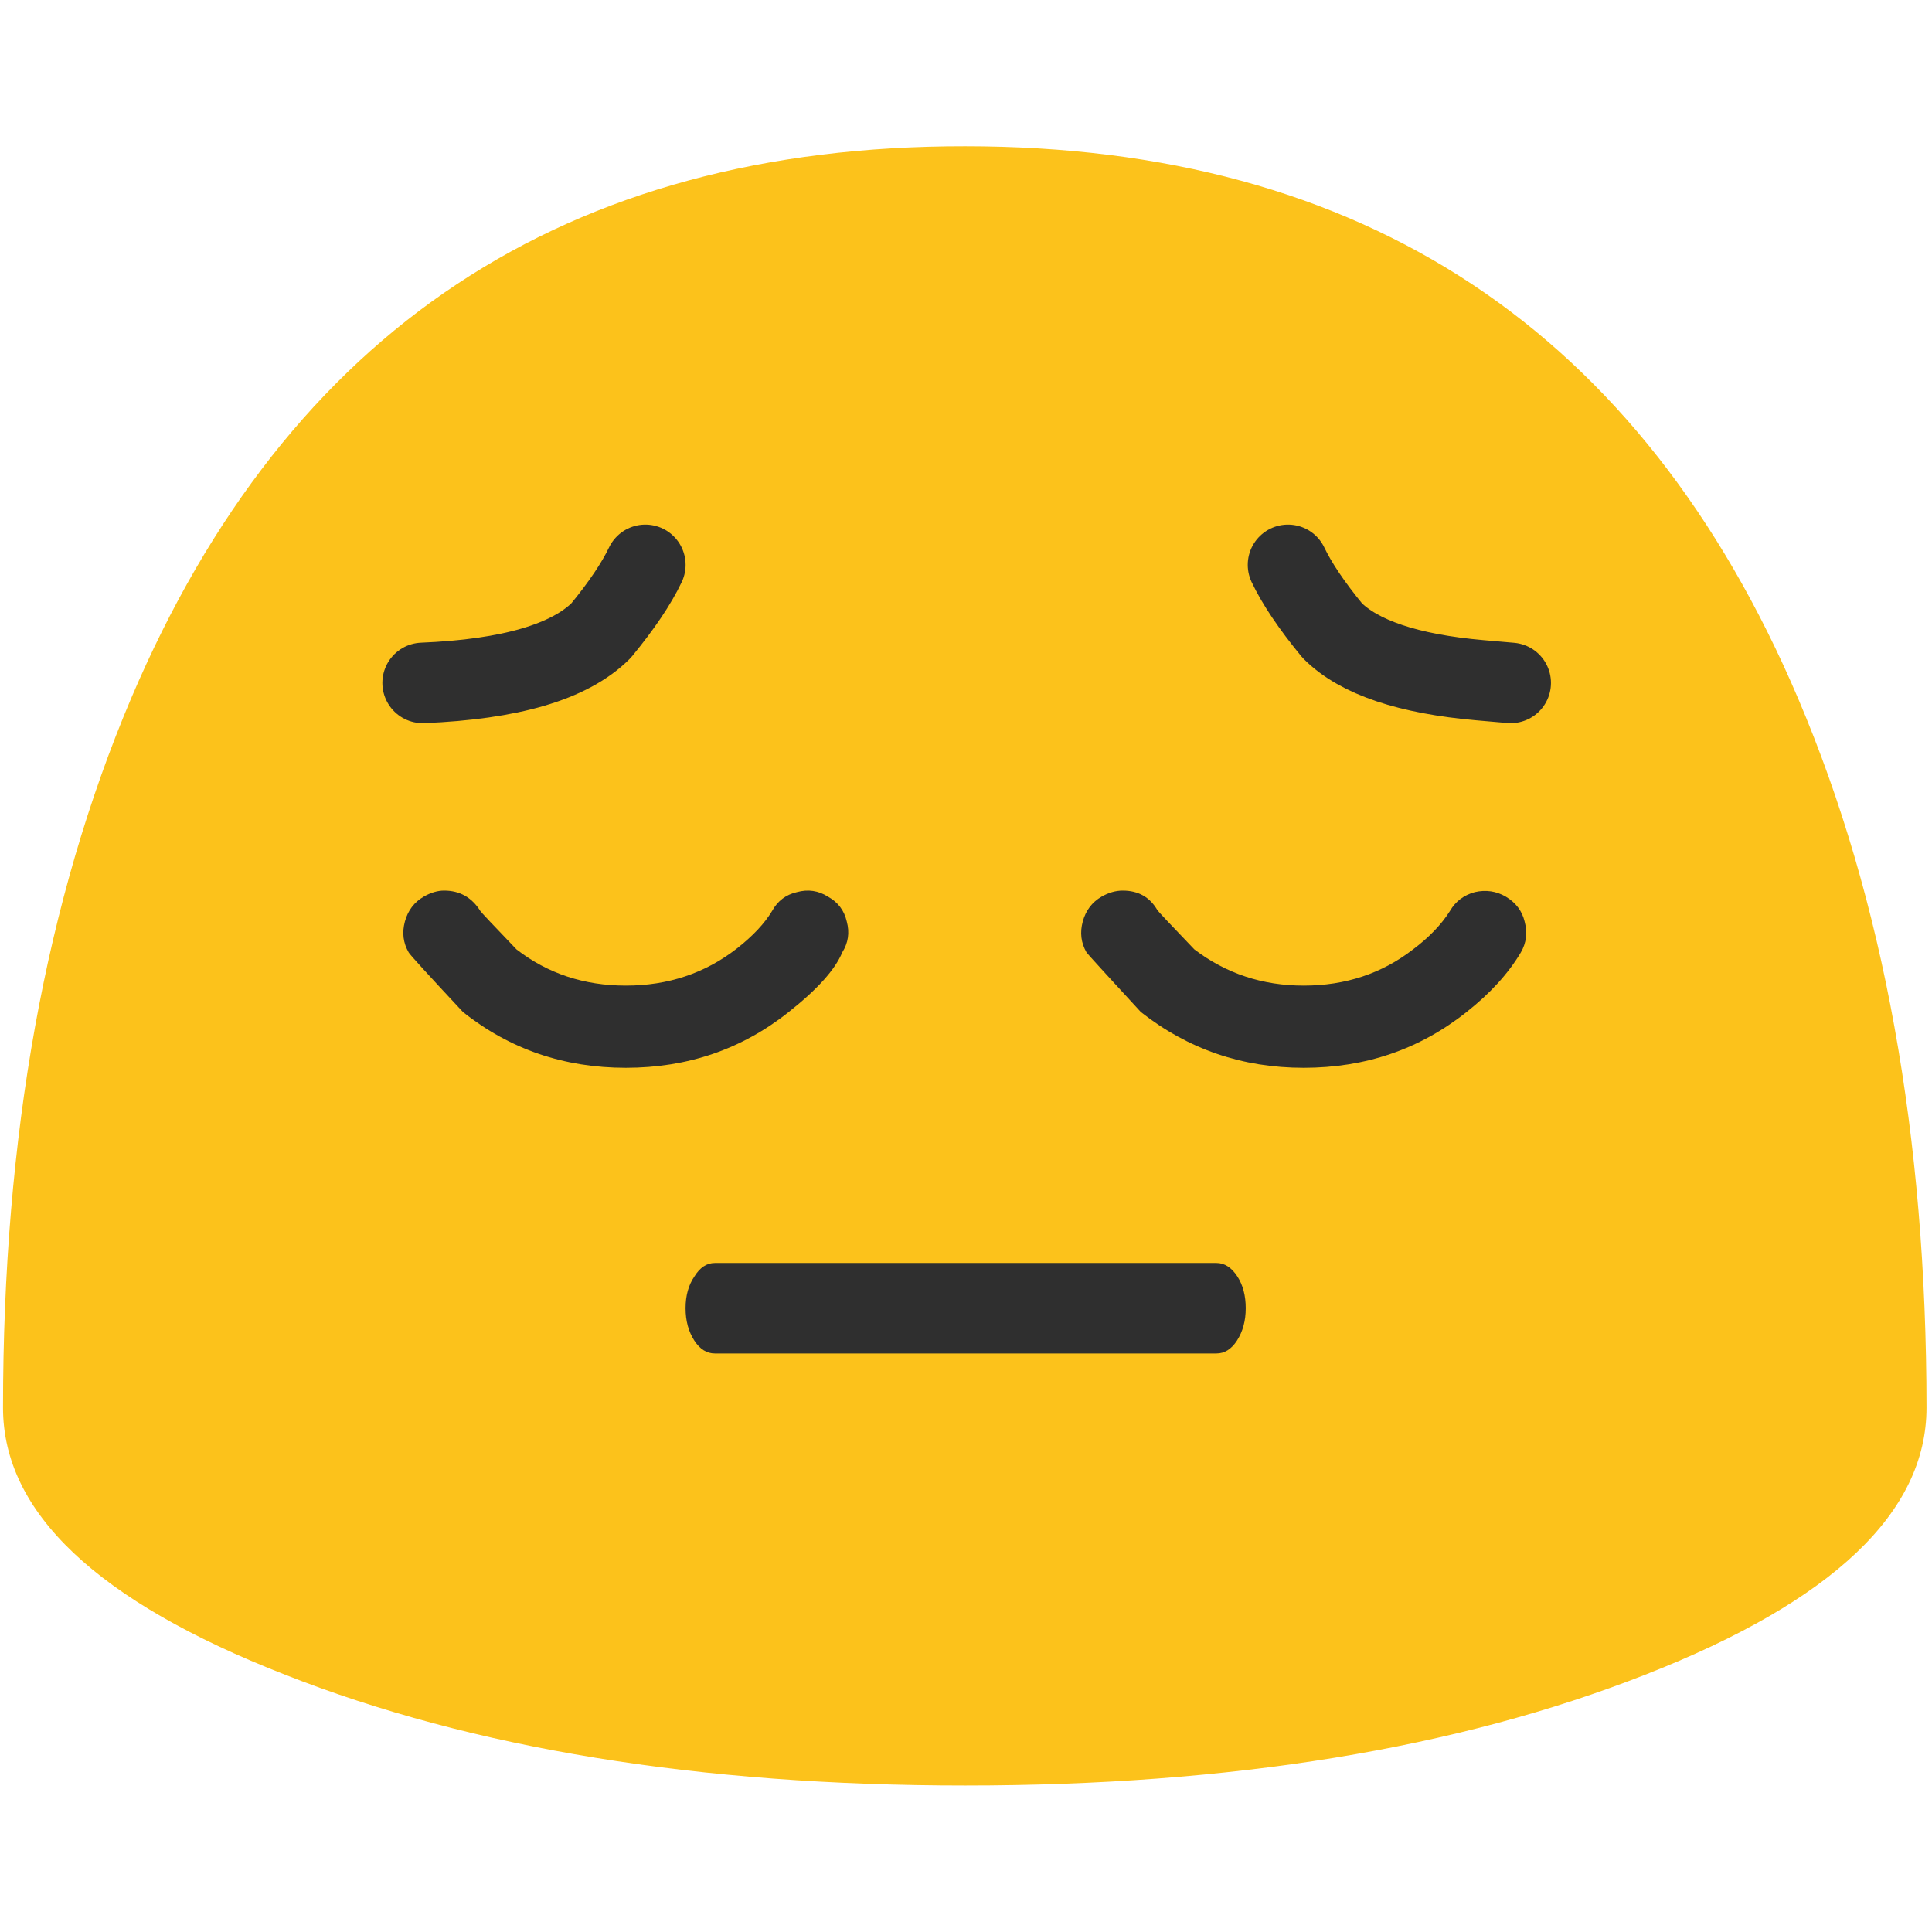 <svg xmlns="http://www.w3.org/2000/svg" xmlns:xlink="http://www.w3.org/1999/xlink" preserveAspectRatio="none" viewBox="0 0 72 72"><defs><path fill="#FCC21B" d="M127.75 93.35q0-27-8.5-47Q103.65 9.7 64 9.7 24.3 9.65 8.7 46.3.2 66.35.2 93.35q0 10.4 18.7 17.7 18.65 7.35 45.1 7.35 26.4 0 45.1-7.35 18.65-7.3 18.65-17.7z" id="a"/><path fill="#2F2F2F" d="M96.15 52.4q-.85 1.35-2.45 2.55-3.1 2.4-7.25 2.4-4.1 0-7.25-2.4-2.35-2.45-2.45-2.6-.75-1.3-2.3-1.3-.7 0-1.4.4-.95.55-1.25 1.65-.3 1.1.25 2.05.1.15 3.6 3.95 4.7 3.7 10.8 3.7 6.15 0 10.8-3.7 2.35-1.85 3.6-3.95.55-.95.25-2.05-.25-1.05-1.25-1.65-.95-.55-2.05-.3-1.1.3-1.65 1.25z" id="b"/><path fill="#2F2F2F" d="M28.1 51.45q-.95.55-1.25 1.65-.3 1.1.25 2.05.1.2 3.6 3.95 4.65 3.7 10.8 3.7t10.8-3.7q2.85-2.25 3.55-3.95.6-.95.3-2.05-.25-1.1-1.25-1.65-.95-.6-2.05-.3-1.1.25-1.65 1.25-.75 1.25-2.35 2.5-3.15 2.45-7.35 2.45-4.15 0-7.25-2.4-2.35-2.45-2.4-2.55-.85-1.35-2.4-1.35-.65 0-1.35.4z" id="c"/><path fill="#2F2F2F" d="M89.65 89.75q1.25 0 2.1-.85.9-.9.9-2.15t-.85-2.1q-.9-.9-2.15-.9H38.3q-1.25 0-2.1.9-.9.85-.9 2.1t.9 2.15q.85.85 2.1.85h51.35z" id="d"/><path id="e" stroke="#2F2F2F" stroke-width="3" stroke-linejoin="round" stroke-linecap="round" fill="none" d="M56.45 25.1L55.3 25q-4-.35-5.5-1.85-1.15-1.4-1.65-2.45M15.9 25.1q4.9-.2 6.65-1.95 1.15-1.4 1.65-2.45"/></defs><use xlink:href="#a" transform="scale(.562)"/><use xlink:href="#b" transform="matrix(.562 0 0 .562 0 4.5)"/><use xlink:href="#c" transform="matrix(.562 0 0 .562 0 4.5)"/><use xlink:href="#d" transform="matrix(.364 0 0 .562 12.7 0)"/><use xlink:href="#e" transform="translate(-.15 .35)"/></svg>